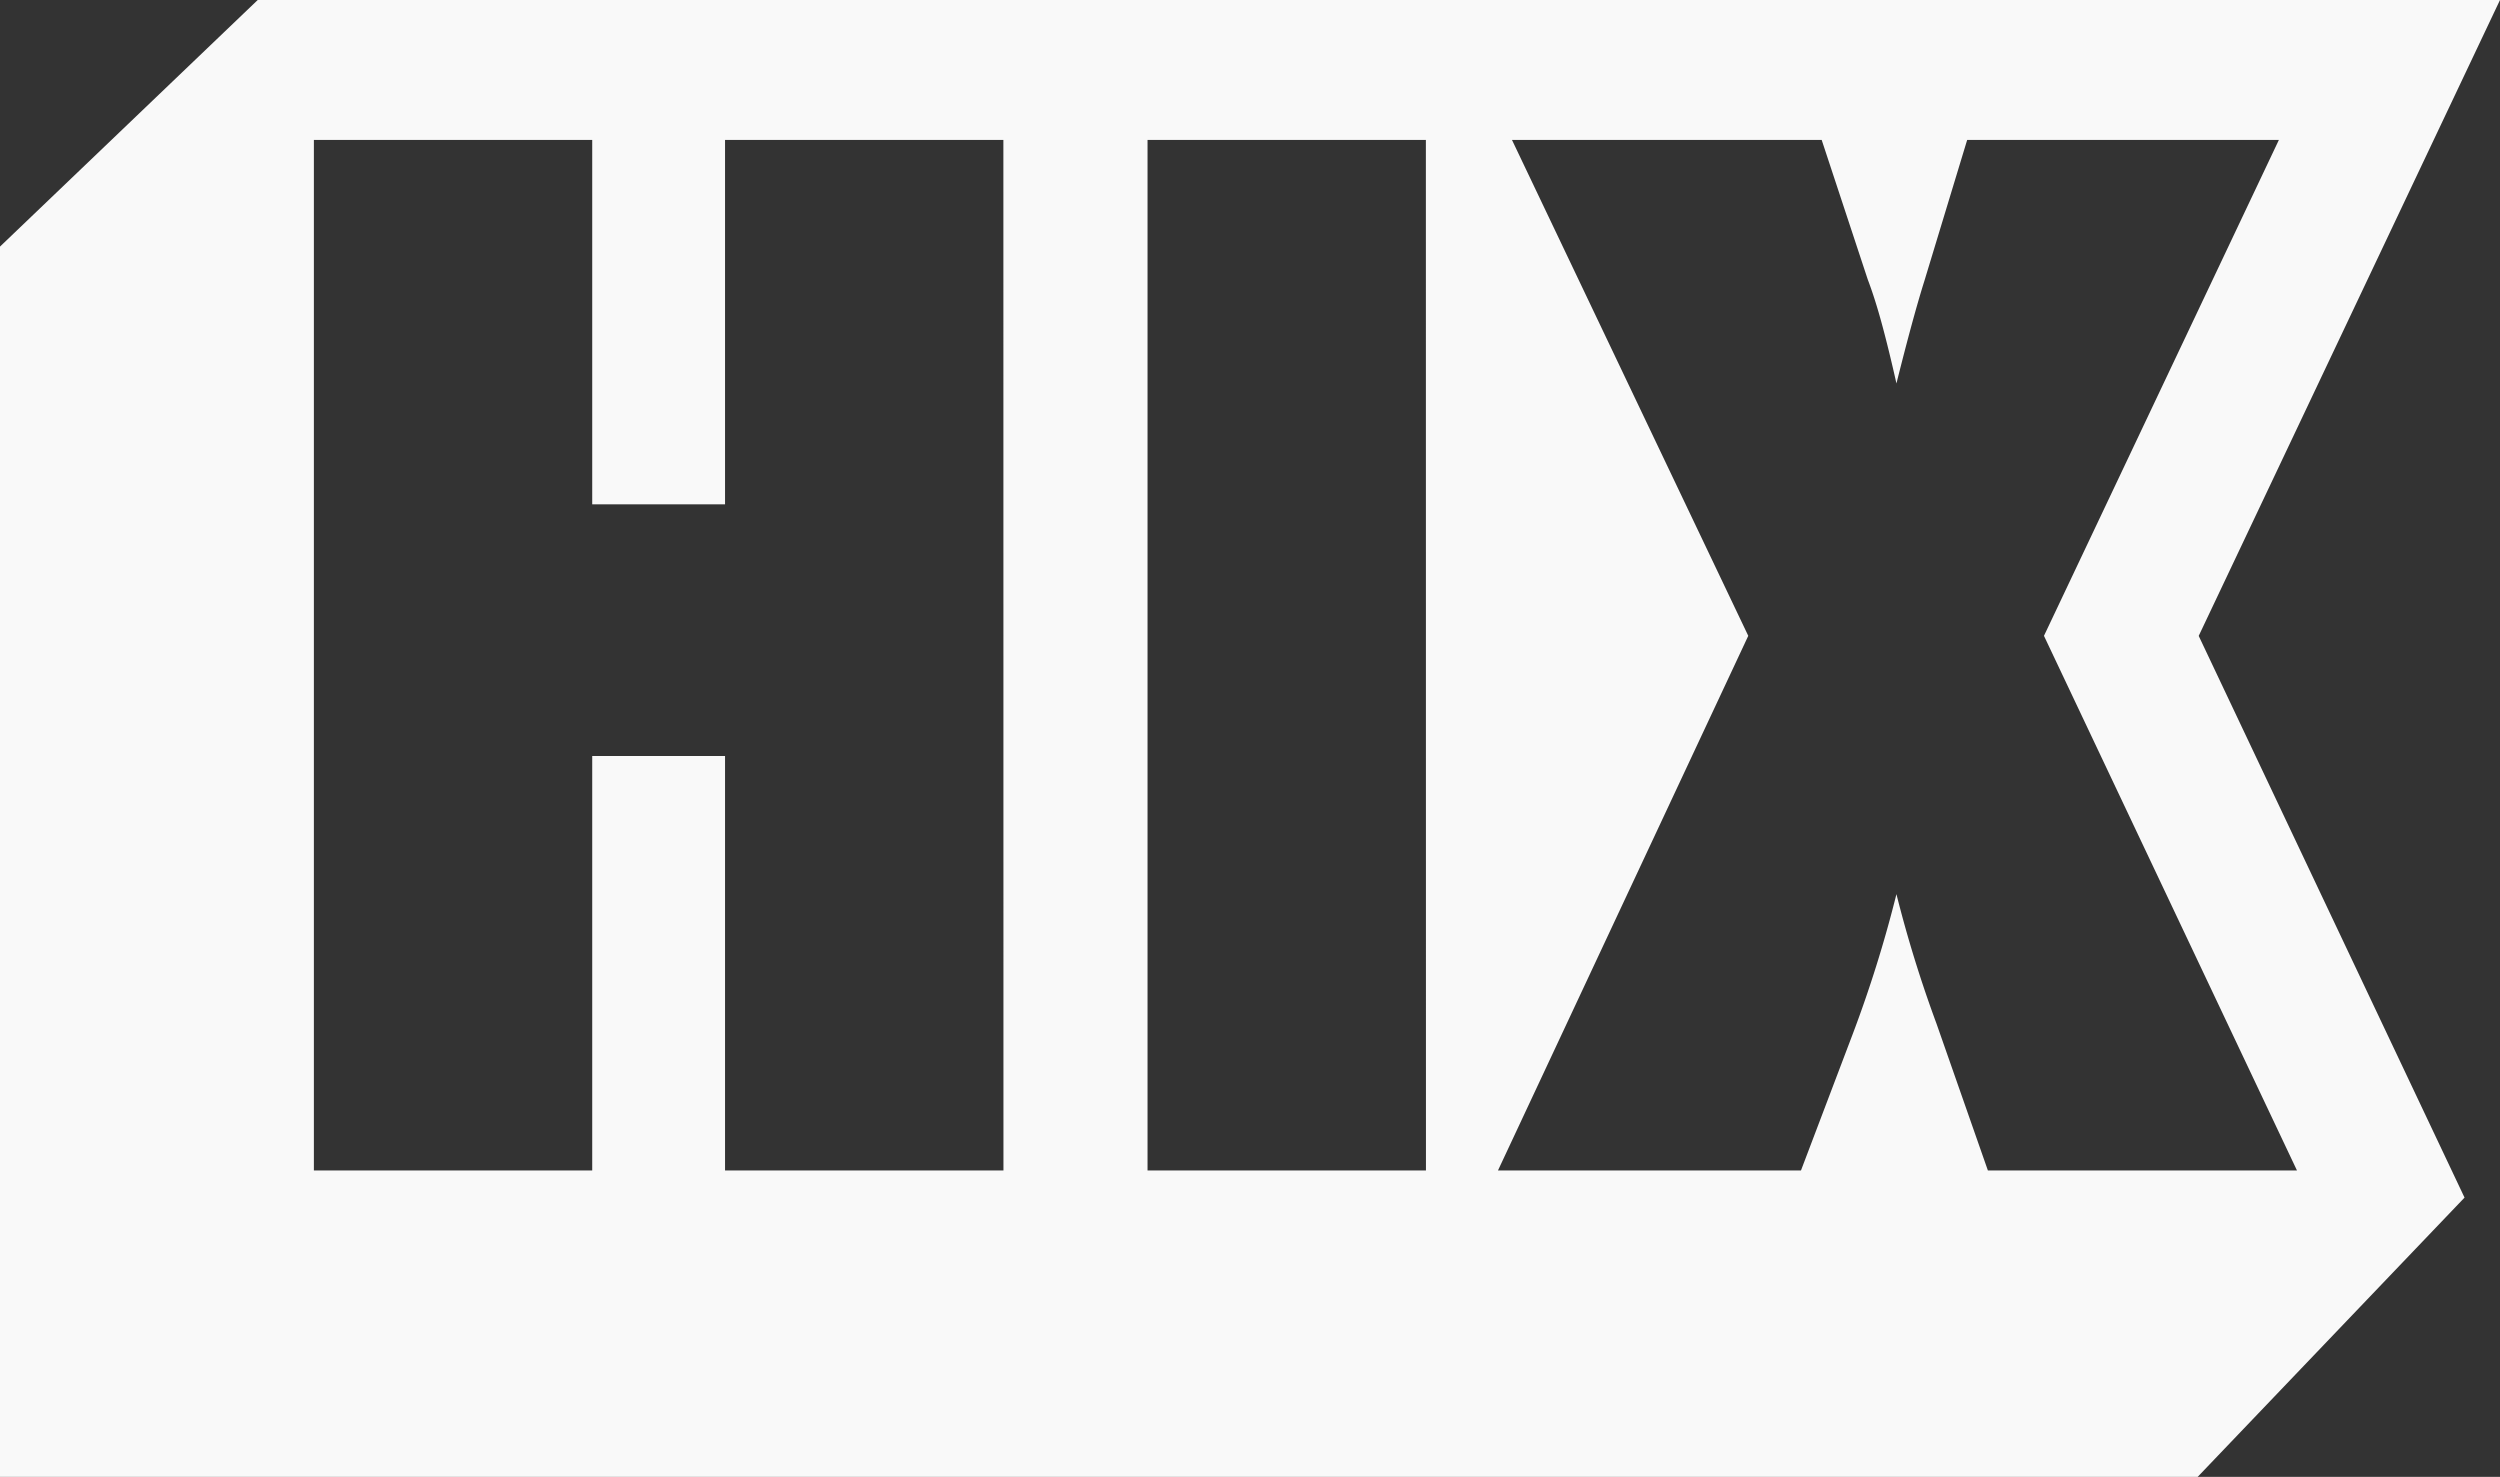 <svg xmlns="http://www.w3.org/2000/svg" xmlns:xlink="http://www.w3.org/1999/xlink" width="126.959" height="75" viewBox="0 0 126.959 75"><rect x="0" y="0" width="126.959" height="75" fill="#333333" stroke="none"/><defs><clipPath id="a"><rect width="126.959" height="75" fill="#f9f9f9"/></clipPath></defs><g transform="translate(0 0)"><g transform="translate(0 0)" clip-path="url(#a)"><path d="M126.959,0H13.088L0,12.523V75H111.606l13.552-14.182-13.5-28.525Zm-76,59.441H36.82V38.392H30.075V59.441H15.94V7.106H30.075V25.613H36.82V7.106H50.955Zm21.456,0H58.276V7.106H72.411Zm44.234,0H100.952l-2.61-7.457a63.325,63.325,0,0,1-2.034-6.576A63.676,63.676,0,0,1,94.07,52.56l-2.61,6.881H76.072L88.783,32.29l-12-25.185H92.511L94.85,14.19q.373.983.729,2.3t.729,2.983q.847-3.39,1.423-5.22L99.9,7.106H115.73L103.8,32.29Z" transform="translate(0 0)" fill="#f9f9f9"/></g></g></svg>